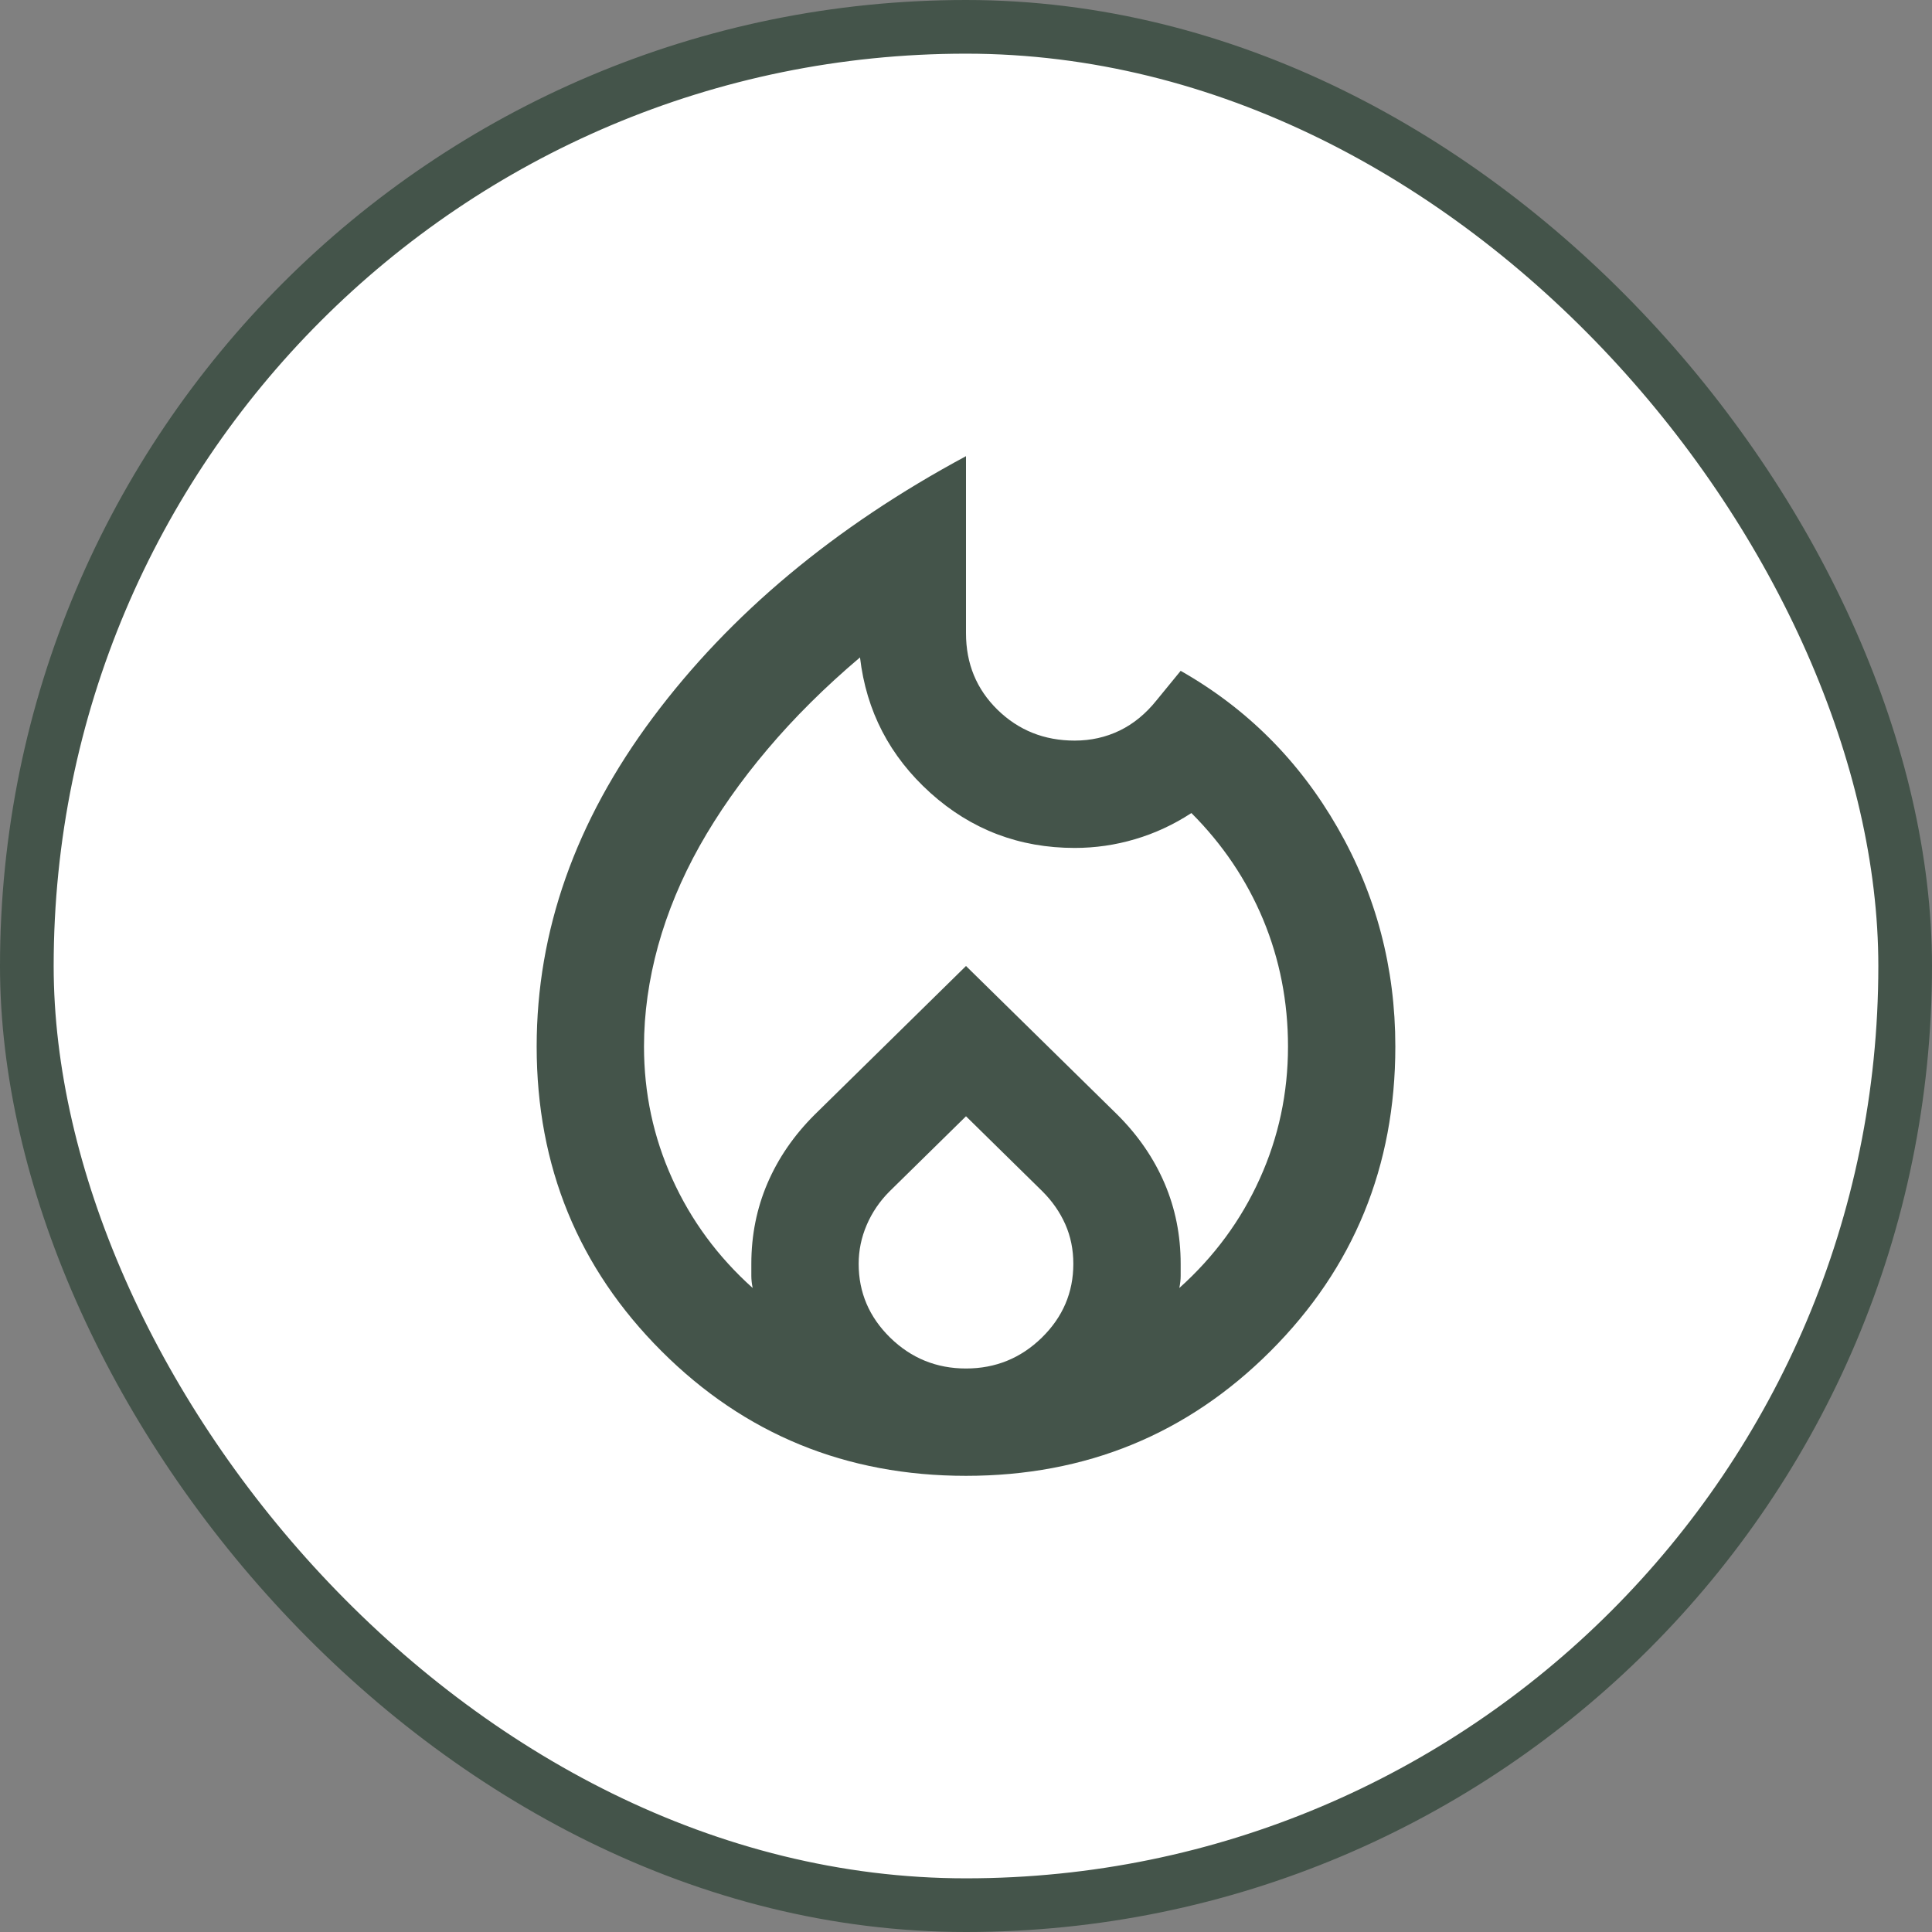 <svg width="36" height="36" viewBox="0 0 36 36" fill="none" xmlns="http://www.w3.org/2000/svg">
<rect x="0" y="0" width="36" height="36" fill="#808080" stroke="none"/>
<rect x="0.5" y="0.5" width="35" height="35" rx="17.5" fill="white"/>
<path d="M12 19.5C12 20.367 12.175 21.188 12.525 21.962C12.875 22.738 13.375 23.417 14.025 24C14.008 23.917 14 23.842 14 23.775V23.55C14 23.017 14.1 22.517 14.3 22.05C14.5 21.583 14.792 21.158 15.175 20.775L18 18L20.825 20.775C21.208 21.158 21.5 21.583 21.7 22.05C21.9 22.517 22 23.017 22 23.55V23.775C22 23.842 21.992 23.917 21.975 24C22.625 23.417 23.125 22.738 23.475 21.962C23.825 21.188 24 20.367 24 19.5C24 18.667 23.846 17.879 23.538 17.137C23.229 16.396 22.783 15.733 22.2 15.15C21.867 15.367 21.517 15.529 21.15 15.637C20.783 15.746 20.408 15.8 20.025 15.8C18.992 15.8 18.096 15.458 17.337 14.775C16.579 14.092 16.142 13.25 16.025 12.25C15.375 12.8 14.8 13.371 14.3 13.963C13.8 14.554 13.379 15.154 13.037 15.762C12.696 16.371 12.438 16.992 12.262 17.625C12.088 18.258 12 18.883 12 19.5ZM18 20.8L16.575 22.2C16.392 22.383 16.25 22.592 16.15 22.825C16.05 23.058 16 23.3 16 23.55C16 24.083 16.196 24.542 16.587 24.925C16.979 25.308 17.45 25.5 18 25.5C18.55 25.5 19.021 25.308 19.413 24.925C19.804 24.542 20 24.083 20 23.55C20 23.283 19.95 23.038 19.85 22.812C19.75 22.587 19.608 22.383 19.425 22.2L18 20.8ZM18 8.5V11.8C18 12.367 18.196 12.842 18.587 13.225C18.979 13.608 19.458 13.8 20.025 13.8C20.325 13.8 20.604 13.738 20.863 13.613C21.121 13.488 21.35 13.3 21.55 13.05L22 12.5C23.233 13.2 24.208 14.175 24.925 15.425C25.642 16.675 26 18.033 26 19.5C26 21.733 25.225 23.625 23.675 25.175C22.125 26.725 20.233 27.5 18 27.5C15.767 27.5 13.875 26.725 12.325 25.175C10.775 23.625 10 21.733 10 19.5C10 17.35 10.721 15.308 12.162 13.375C13.604 11.442 15.55 9.817 18 8.5Z" fill="#44544A"/>
<rect x="0.5" y="0.5" width="35" height="35" rx="17.5" stroke="#44544A"/>
</svg>
